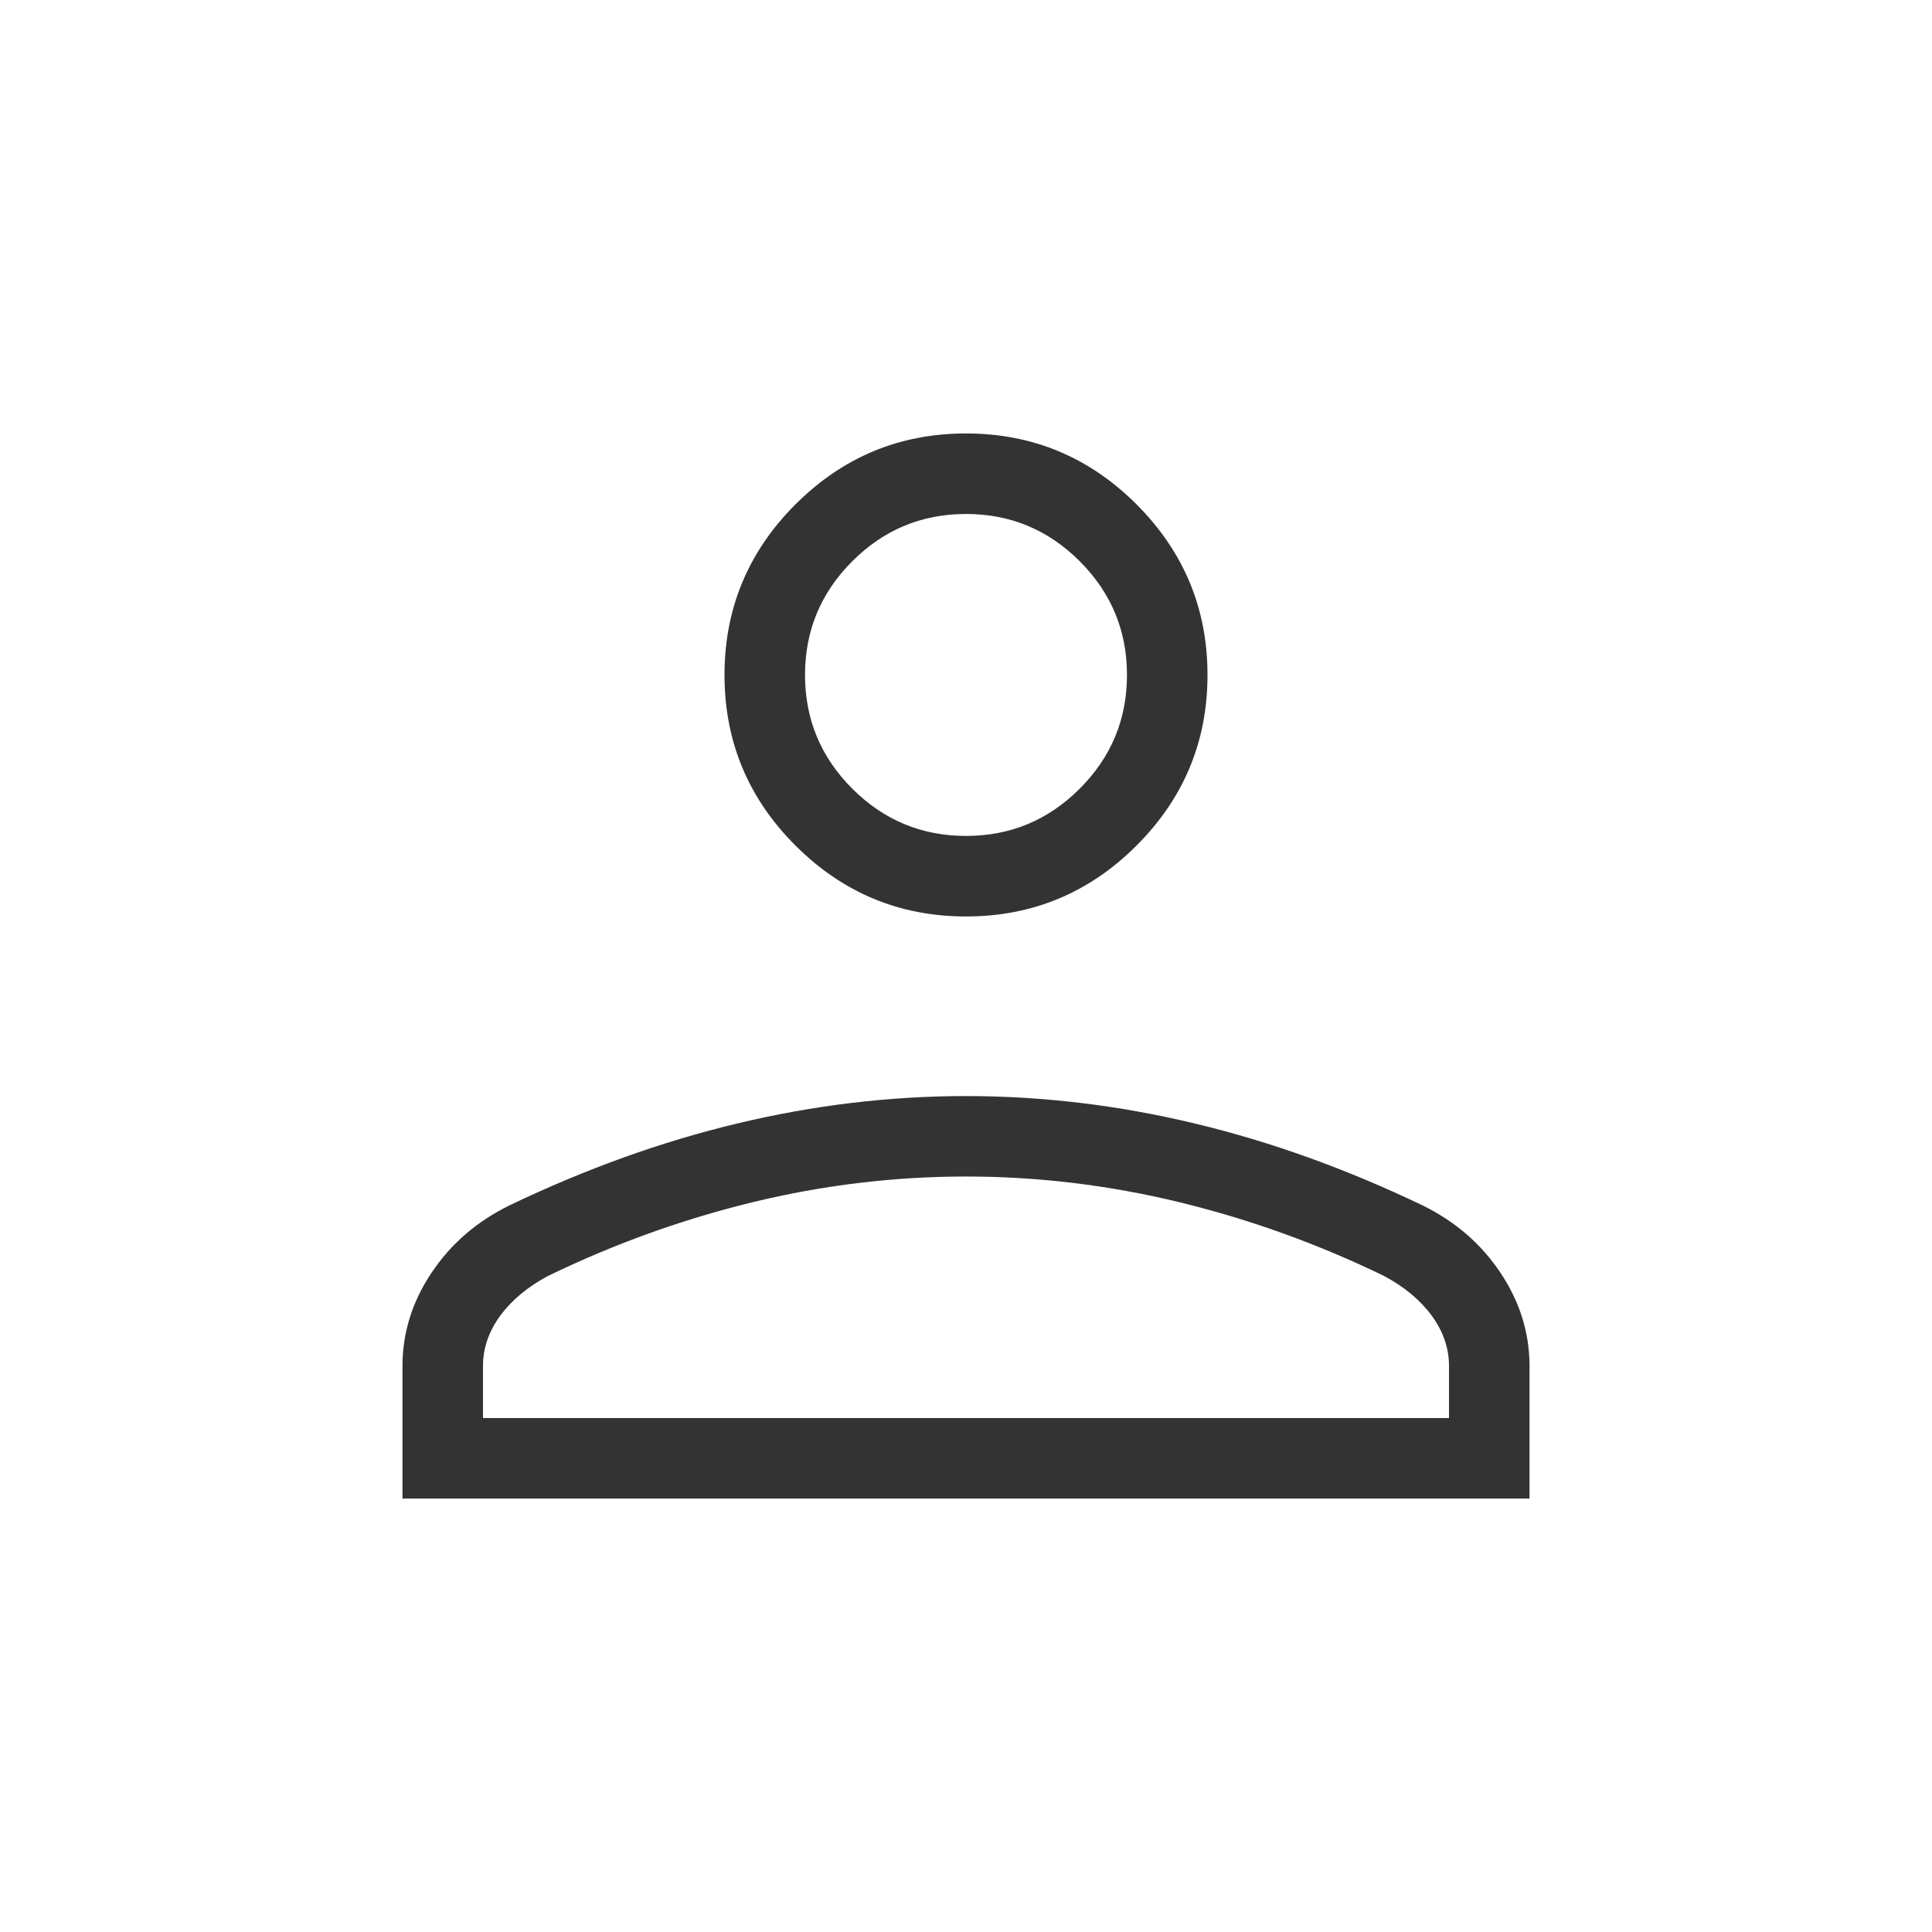 <svg width="28" height="28" viewBox="0 0 28 28" fill="none" xmlns="http://www.w3.org/2000/svg">
<g id="person_FILL0_wght200_GRAD0_opsz24">
<path id="Vector" d="M14 13.282C13.037 13.282 12.214 12.939 11.528 12.254C10.843 11.569 10.5 10.745 10.5 9.782C10.5 8.819 10.843 7.996 11.528 7.31C12.214 6.625 13.037 6.282 14 6.282C14.963 6.282 15.787 6.625 16.472 7.31C17.157 7.996 17.5 8.819 17.5 9.782C17.5 10.745 17.157 11.569 16.472 12.254C15.787 12.939 14.963 13.282 14 13.282ZM5.833 21.718V19.797C5.833 19.316 5.974 18.865 6.254 18.446C6.534 18.026 6.912 17.7 7.386 17.468C8.487 16.941 9.588 16.544 10.691 16.281C11.793 16.017 12.896 15.885 14 15.885C15.104 15.885 16.207 16.017 17.309 16.281C18.412 16.544 19.513 16.941 20.614 17.468C21.088 17.7 21.466 18.026 21.746 18.446C22.026 18.865 22.167 19.316 22.167 19.797V21.718H5.833ZM7 20.551H21V19.797C21 19.539 20.917 19.296 20.75 19.068C20.583 18.841 20.352 18.649 20.058 18.492C19.098 18.026 18.107 17.67 17.087 17.422C16.068 17.175 15.039 17.051 14 17.051C12.962 17.051 11.932 17.175 10.913 17.422C9.893 17.67 8.903 18.026 7.942 18.492C7.648 18.649 7.417 18.841 7.25 19.068C7.083 19.296 7 19.539 7 19.797V20.551ZM14 12.115C14.642 12.115 15.191 11.887 15.648 11.43C16.105 10.973 16.333 10.424 16.333 9.782C16.333 9.14 16.105 8.591 15.648 8.134C15.191 7.677 14.642 7.449 14 7.449C13.358 7.449 12.809 7.677 12.352 8.134C11.895 8.591 11.667 9.14 11.667 9.782C11.667 10.424 11.895 10.973 12.352 11.43C12.809 11.887 13.358 12.115 14 12.115Z" fill="#333333"/>
</g>
</svg>
